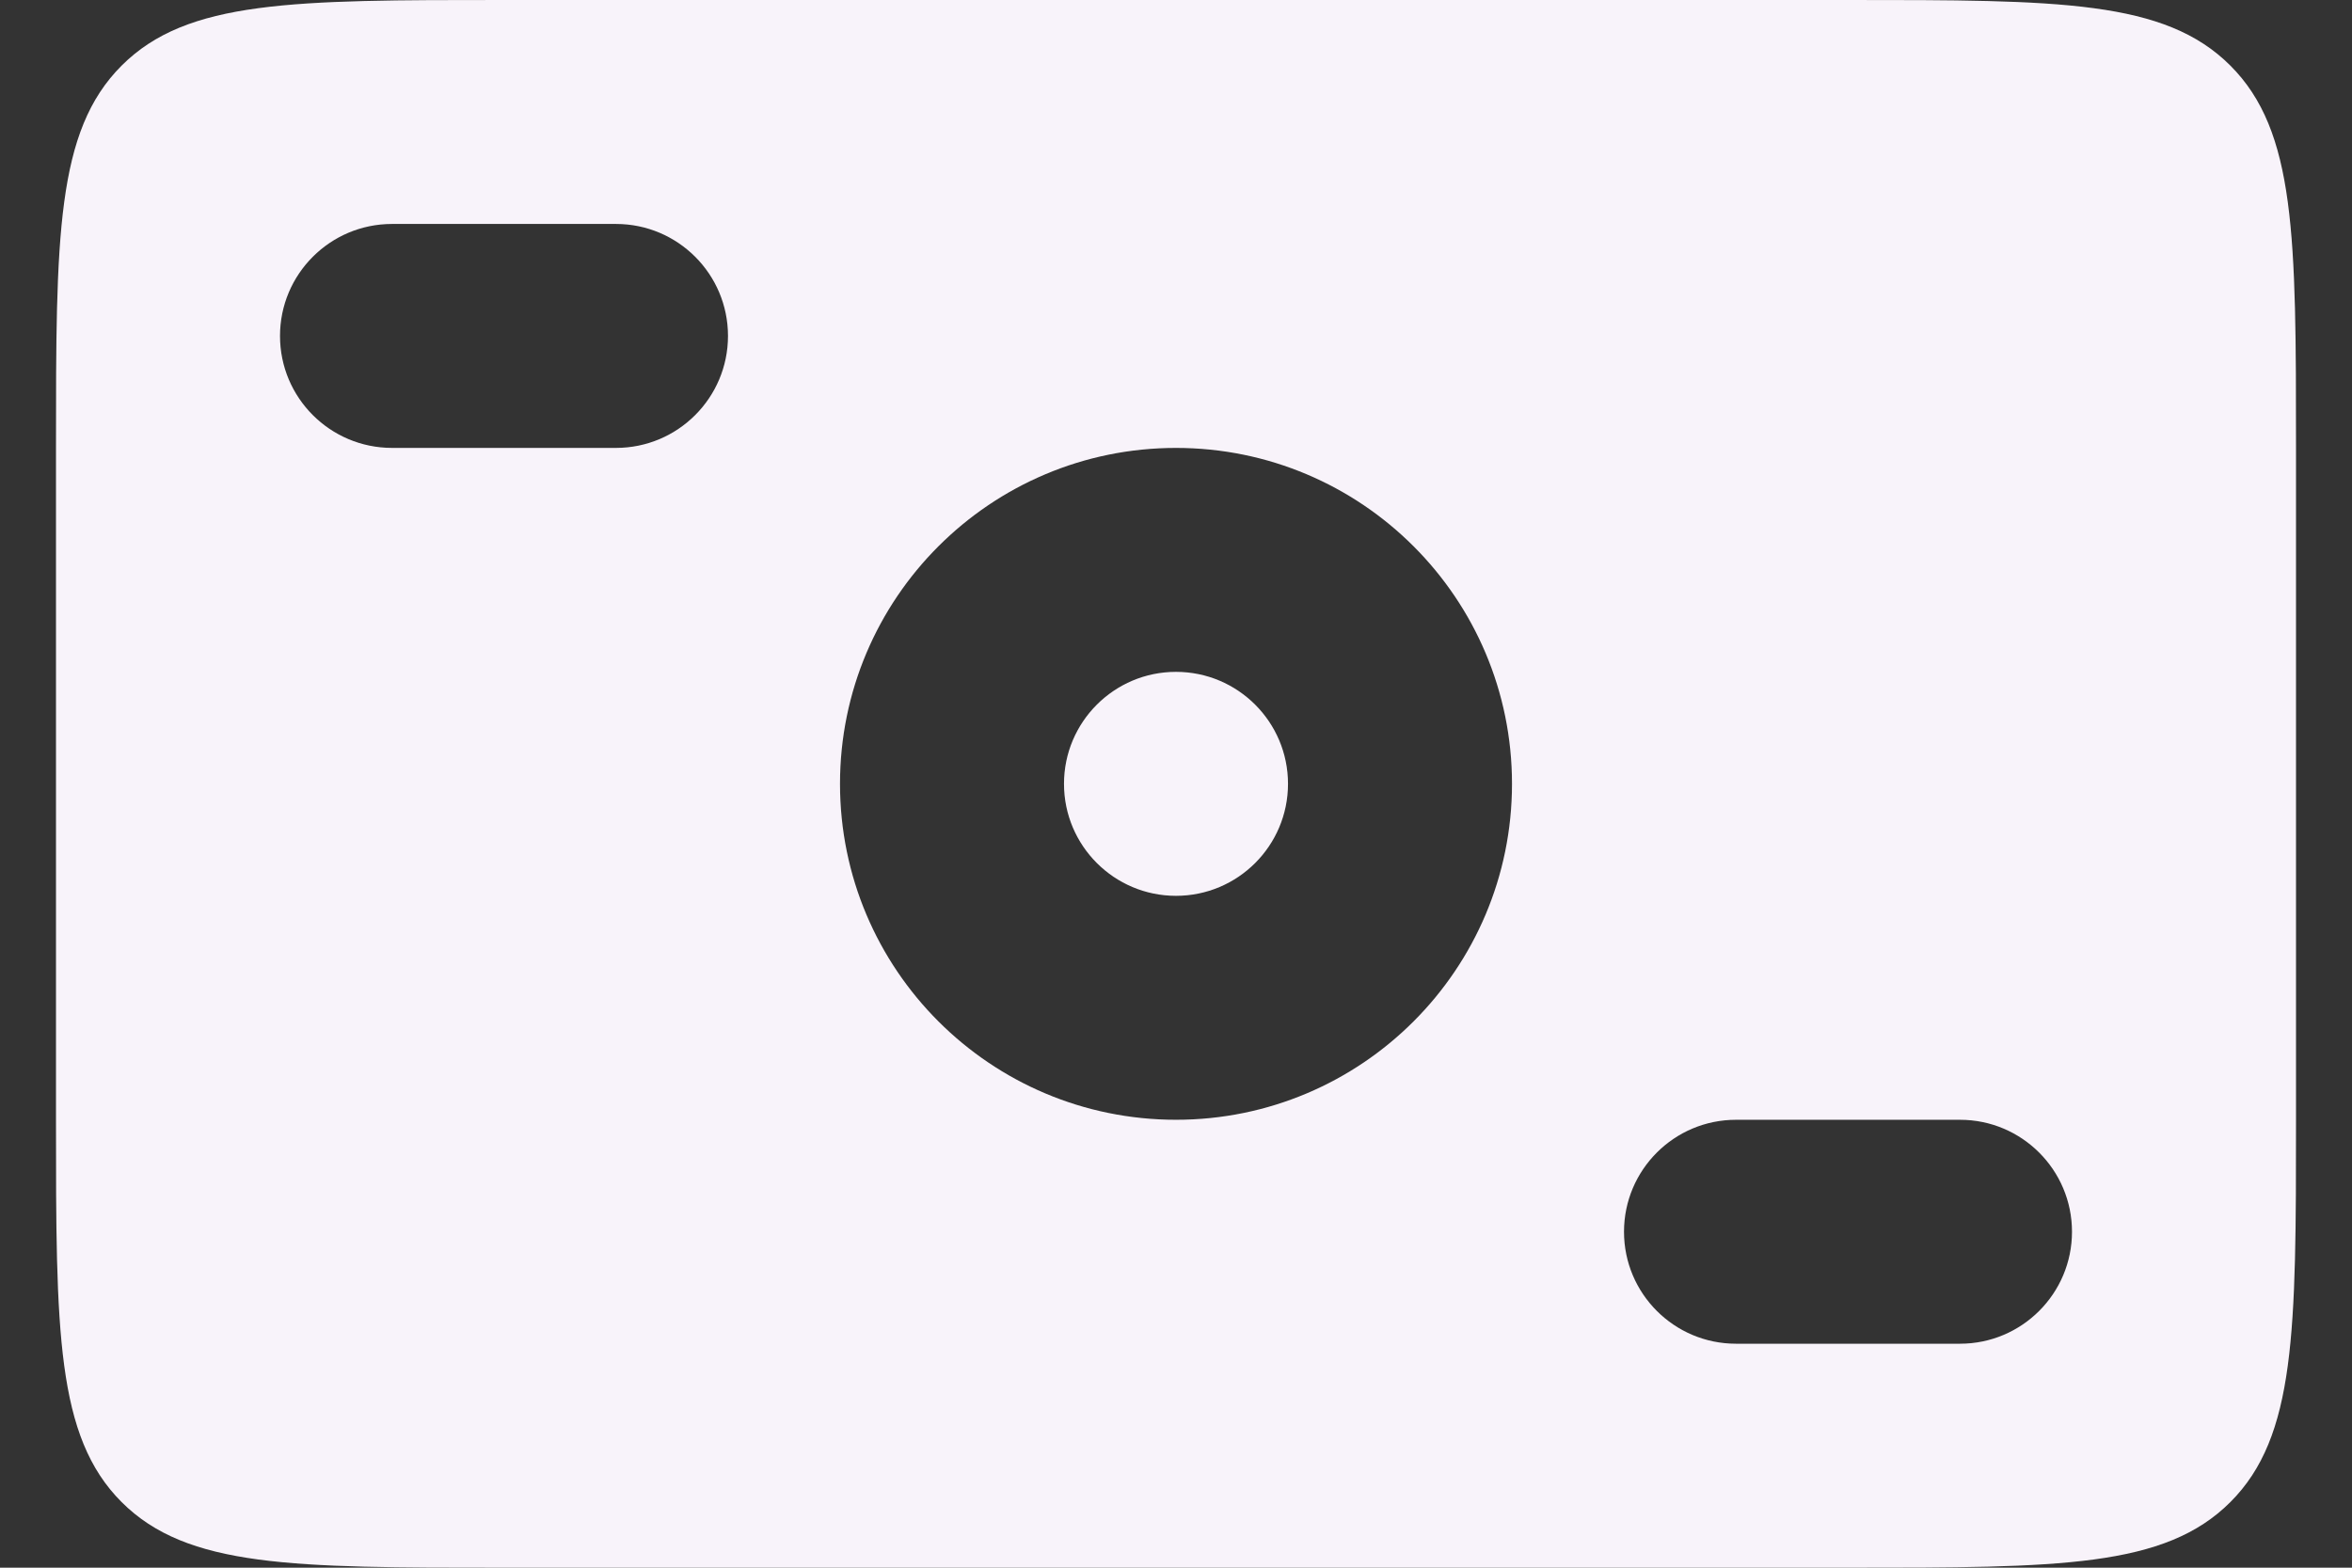<svg width="21" height="14" viewBox="0 0 21 14" fill="none" xmlns="http://www.w3.org/2000/svg">
<rect x="0" y="0" width="21" height="14" fill="#333333" stroke="none"/>
<path fill-rule="evenodd" clip-rule="evenodd" d="M1.086 0.586C0.5 1.172 0.5 2.114 0.5 4V10C0.5 11.886 0.5 12.828 1.086 13.414C1.672 14 2.614 14 4.5 14H16.5C18.386 14 19.328 14 19.914 13.414C20.5 12.828 20.5 11.886 20.5 10V4C20.5 2.114 20.5 1.172 19.914 0.586C19.328 0 18.386 0 16.5 0H4.5C2.614 0 1.672 0 1.086 0.586ZM3.5 2C2.948 2 2.5 2.448 2.5 3C2.5 3.552 2.948 4 3.5 4H5.5C6.052 4 6.5 3.552 6.5 3C6.5 2.448 6.052 2 5.5 2H3.5ZM14.5 11C14.5 10.448 14.948 10 15.5 10H17.5C18.052 10 18.5 10.448 18.5 11C18.5 11.552 18.052 12 17.5 12H15.5C14.948 12 14.5 11.552 14.5 11ZM11.5 7C11.5 7.552 11.052 8 10.5 8C9.948 8 9.5 7.552 9.5 7C9.5 6.448 9.948 6 10.5 6C11.052 6 11.5 6.448 11.5 7ZM13.5 7C13.5 8.657 12.157 10 10.5 10C8.843 10 7.5 8.657 7.5 7C7.5 5.343 8.843 4 10.5 4C12.157 4 13.5 5.343 13.5 7Z" fill="#FFFBFE"/>
<path fill-rule="evenodd" clip-rule="evenodd" d="M1.086 0.586C0.5 1.172 0.5 2.114 0.5 4V10C0.5 11.886 0.5 12.828 1.086 13.414C1.672 14 2.614 14 4.5 14H16.5C18.386 14 19.328 14 19.914 13.414C20.5 12.828 20.5 11.886 20.5 10V4C20.5 2.114 20.5 1.172 19.914 0.586C19.328 0 18.386 0 16.5 0H4.5C2.614 0 1.672 0 1.086 0.586ZM3.5 2C2.948 2 2.5 2.448 2.5 3C2.5 3.552 2.948 4 3.5 4H5.5C6.052 4 6.5 3.552 6.5 3C6.5 2.448 6.052 2 5.5 2H3.5ZM14.5 11C14.5 10.448 14.948 10 15.5 10H17.5C18.052 10 18.5 10.448 18.5 11C18.5 11.552 18.052 12 17.5 12H15.5C14.948 12 14.5 11.552 14.5 11ZM11.5 7C11.5 7.552 11.052 8 10.5 8C9.948 8 9.5 7.552 9.5 7C9.5 6.448 9.948 6 10.5 6C11.052 6 11.5 6.448 11.5 7ZM13.5 7C13.5 8.657 12.157 10 10.5 10C8.843 10 7.5 8.657 7.5 7C7.5 5.343 8.843 4 10.5 4C12.157 4 13.5 5.343 13.5 7Z" fill="#6750A4" fill-opacity="0.05"/>
</svg>
